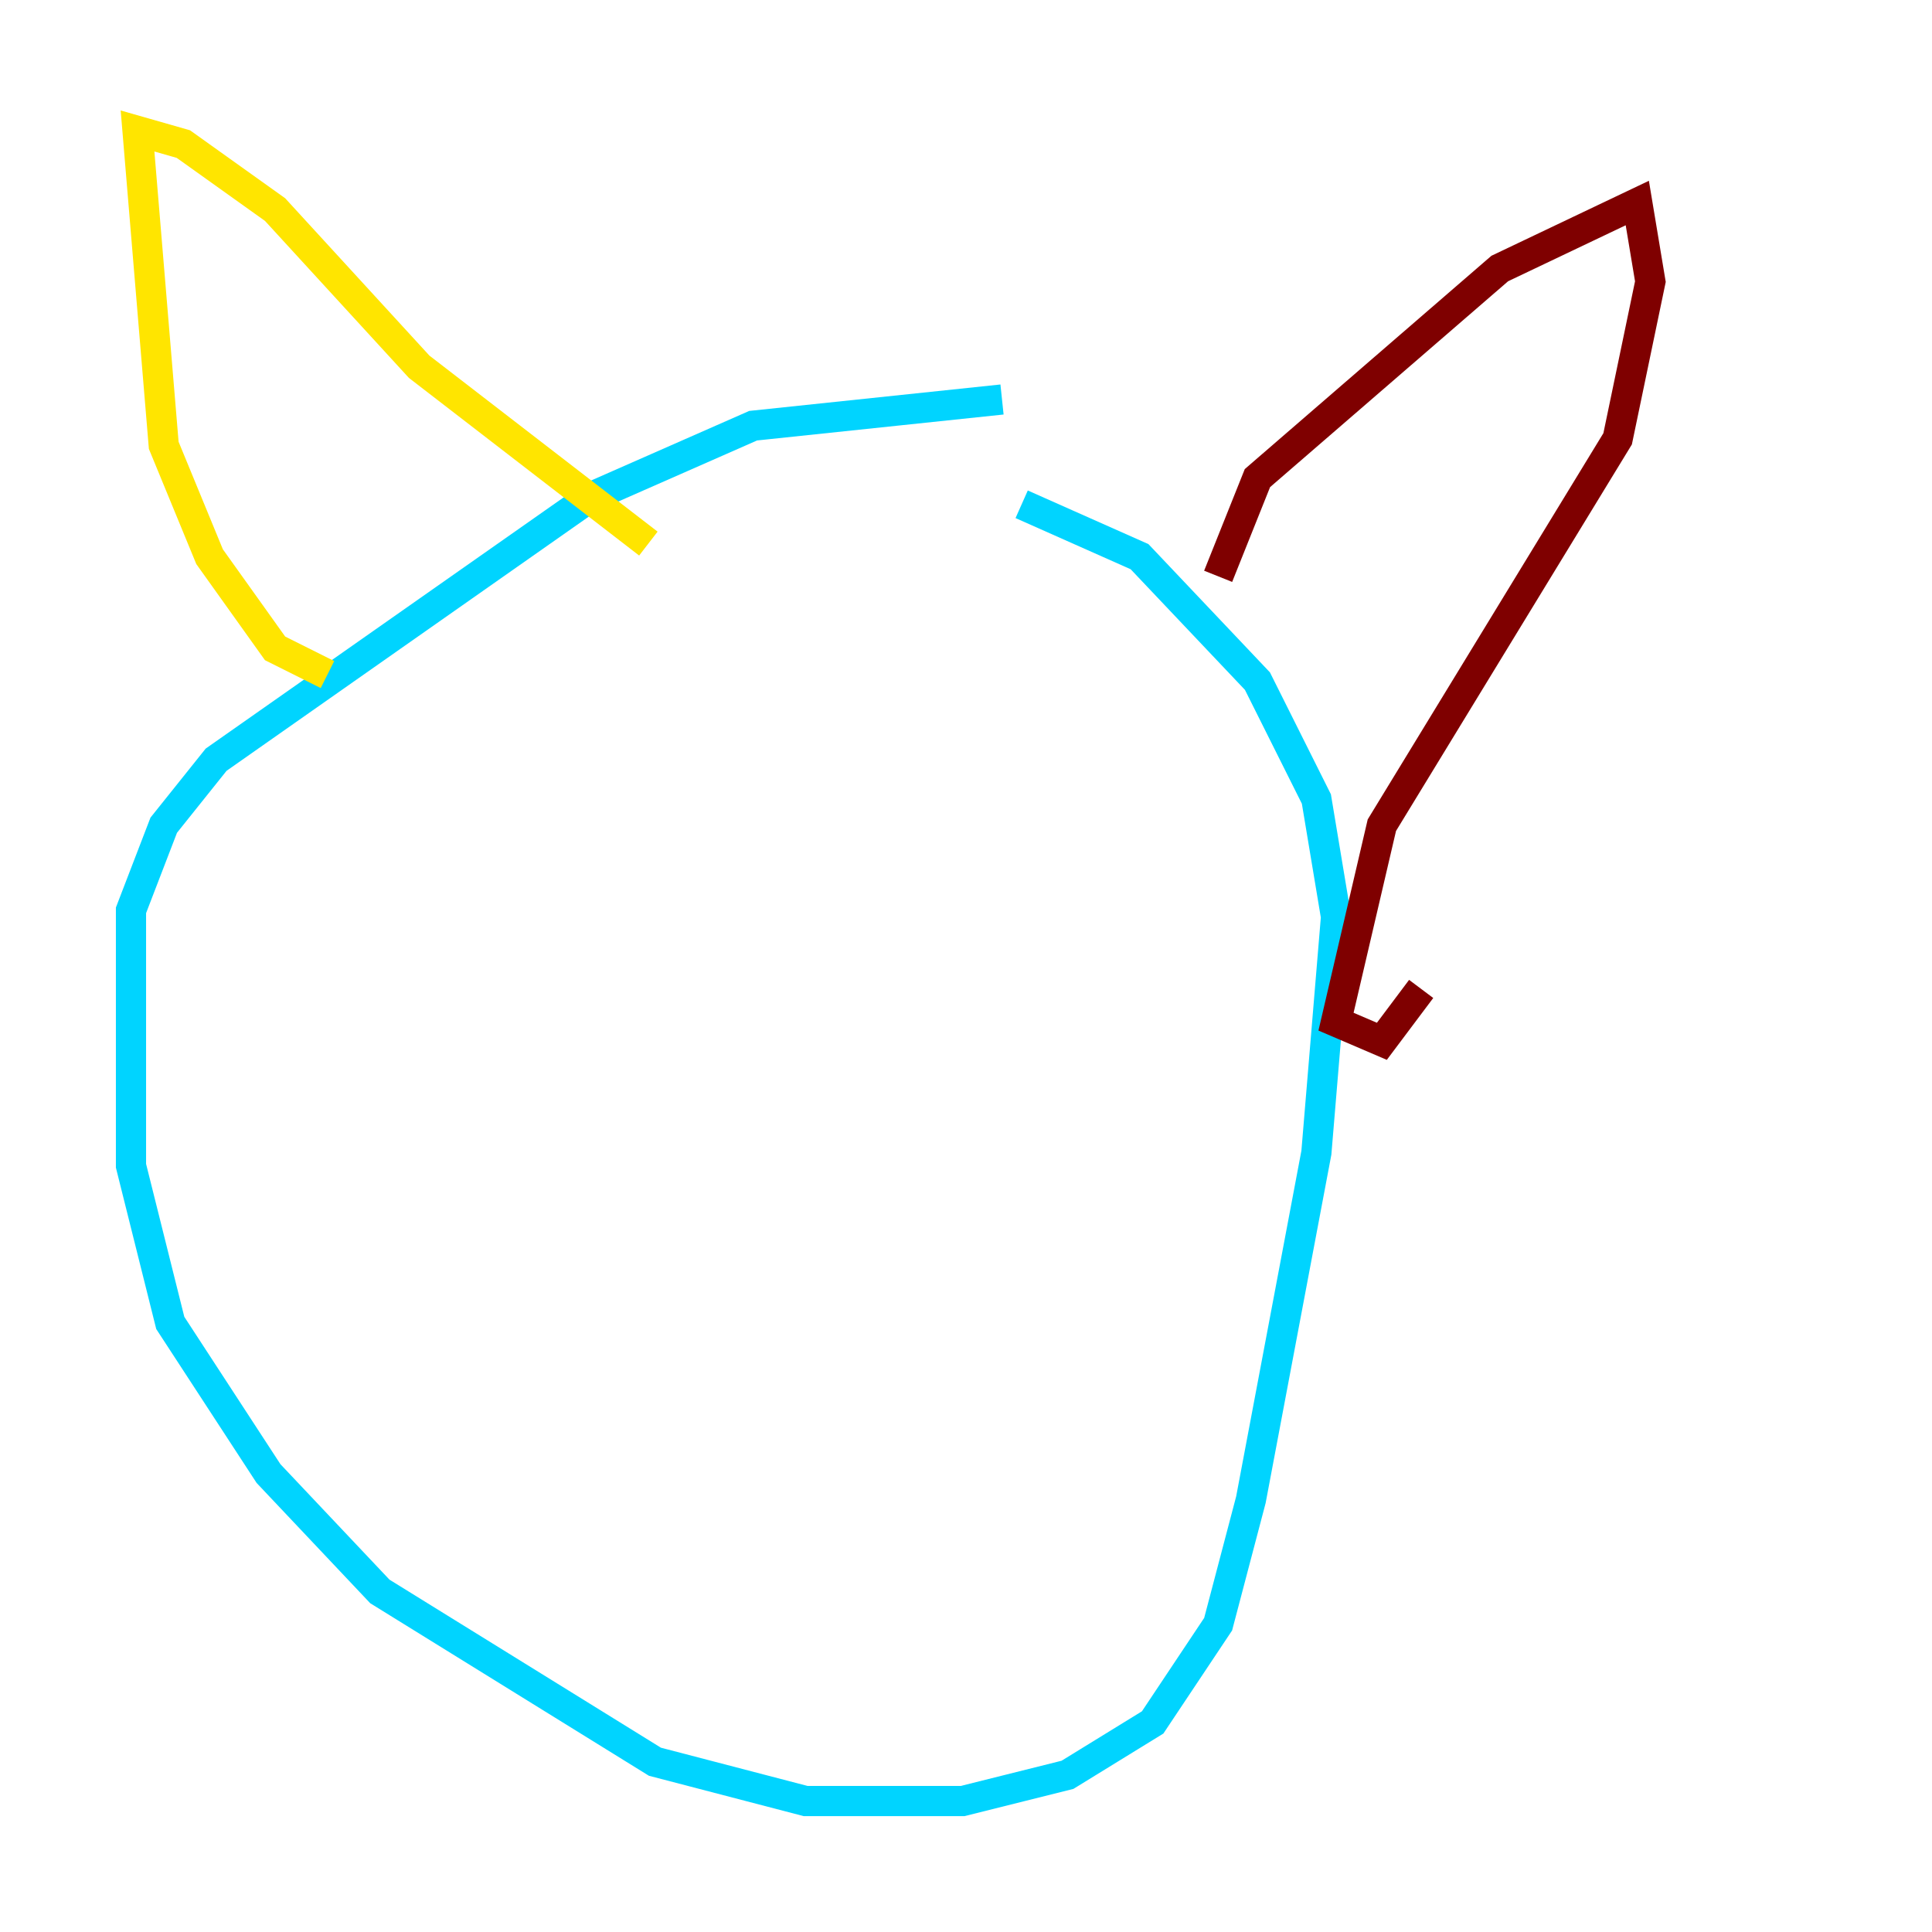 <?xml version="1.0" encoding="utf-8" ?>
<svg baseProfile="tiny" height="128" version="1.2" viewBox="0,0,128,128" width="128" xmlns="http://www.w3.org/2000/svg" xmlns:ev="http://www.w3.org/2001/xml-events" xmlns:xlink="http://www.w3.org/1999/xlink"><defs /><polyline fill="none" points="71.159,33.844 71.159,33.844" stroke="#00007f" stroke-width="2" /><polyline fill="none" points="66.386,26.468 49.898,28.203 39.051,32.976 14.319,50.332 10.848,54.671 8.678,60.312 8.678,77.234 11.281,87.647 17.79,97.627 25.166,105.437 43.39,116.719 53.37,119.322 63.783,119.322 70.725,117.586 76.366,114.115 80.705,107.607 82.875,99.363 87.214,76.366 88.515,60.746 87.214,52.936 83.308,45.125 75.498,36.881 67.688,33.41" stroke="#00d4ff" stroke-width="2" /><polyline fill="none" points="21.695,44.691 18.224,42.956 13.885,36.881 10.848,29.505 9.112,8.678 12.149,9.546 18.224,13.885 27.77,24.298 42.956,36.014" stroke="#ffe500" stroke-width="2" /><polyline fill="none" points="80.705,38.183 83.308,31.675 99.363,17.79 108.475,13.451 109.342,18.658 107.173,29.071 91.552,54.671 88.515,67.688 91.552,68.99 94.156,65.519" stroke="#7f0000" stroke-width="2" /></svg>